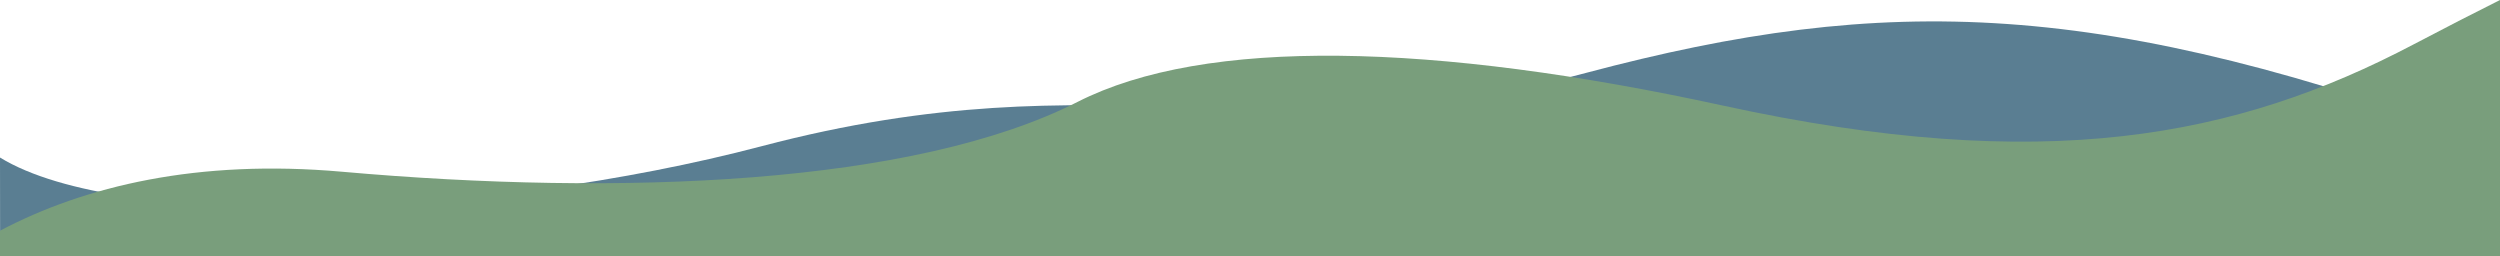<?xml version="1.0" encoding="UTF-8"?>
<svg id="_レイヤー_2" data-name="レイヤー 2" xmlns="http://www.w3.org/2000/svg" viewBox="0 0 1366 139.92">
  <defs>
    <style>
      .cls-1 {
        fill: #799e7c;
      }

      .cls-2 {
        fill: #5a7e92;
      }
    </style>
  </defs>
  <g id="_背景" data-name="背景">
    <path class="cls-2" d="M866.51,39.85c-177.17,47.08-259.13-10.31-450.33,40.03C266.63,119.25,66.29,126.78,0,86.07l.06,52.97,1365.88-.47.06-58.69C1149.05-.97,1031.46-3.98,866.51,39.85Z"/>
    <path class="cls-1" d="M941.77,57.77c-158.78-34.59-283.31-37.5-352.97-2.1-89.32,45.4-249.7,51.67-401.99,38.16C108.24,86.87,46.38,101.61,0,126.05v13.87s1366,0,1366,0V0c-14.44,7.23-30.21,15.3-47.21,24.25-96.77,50.92-201.95,71.65-377.01,33.52Z"/>
  </g>
</svg>